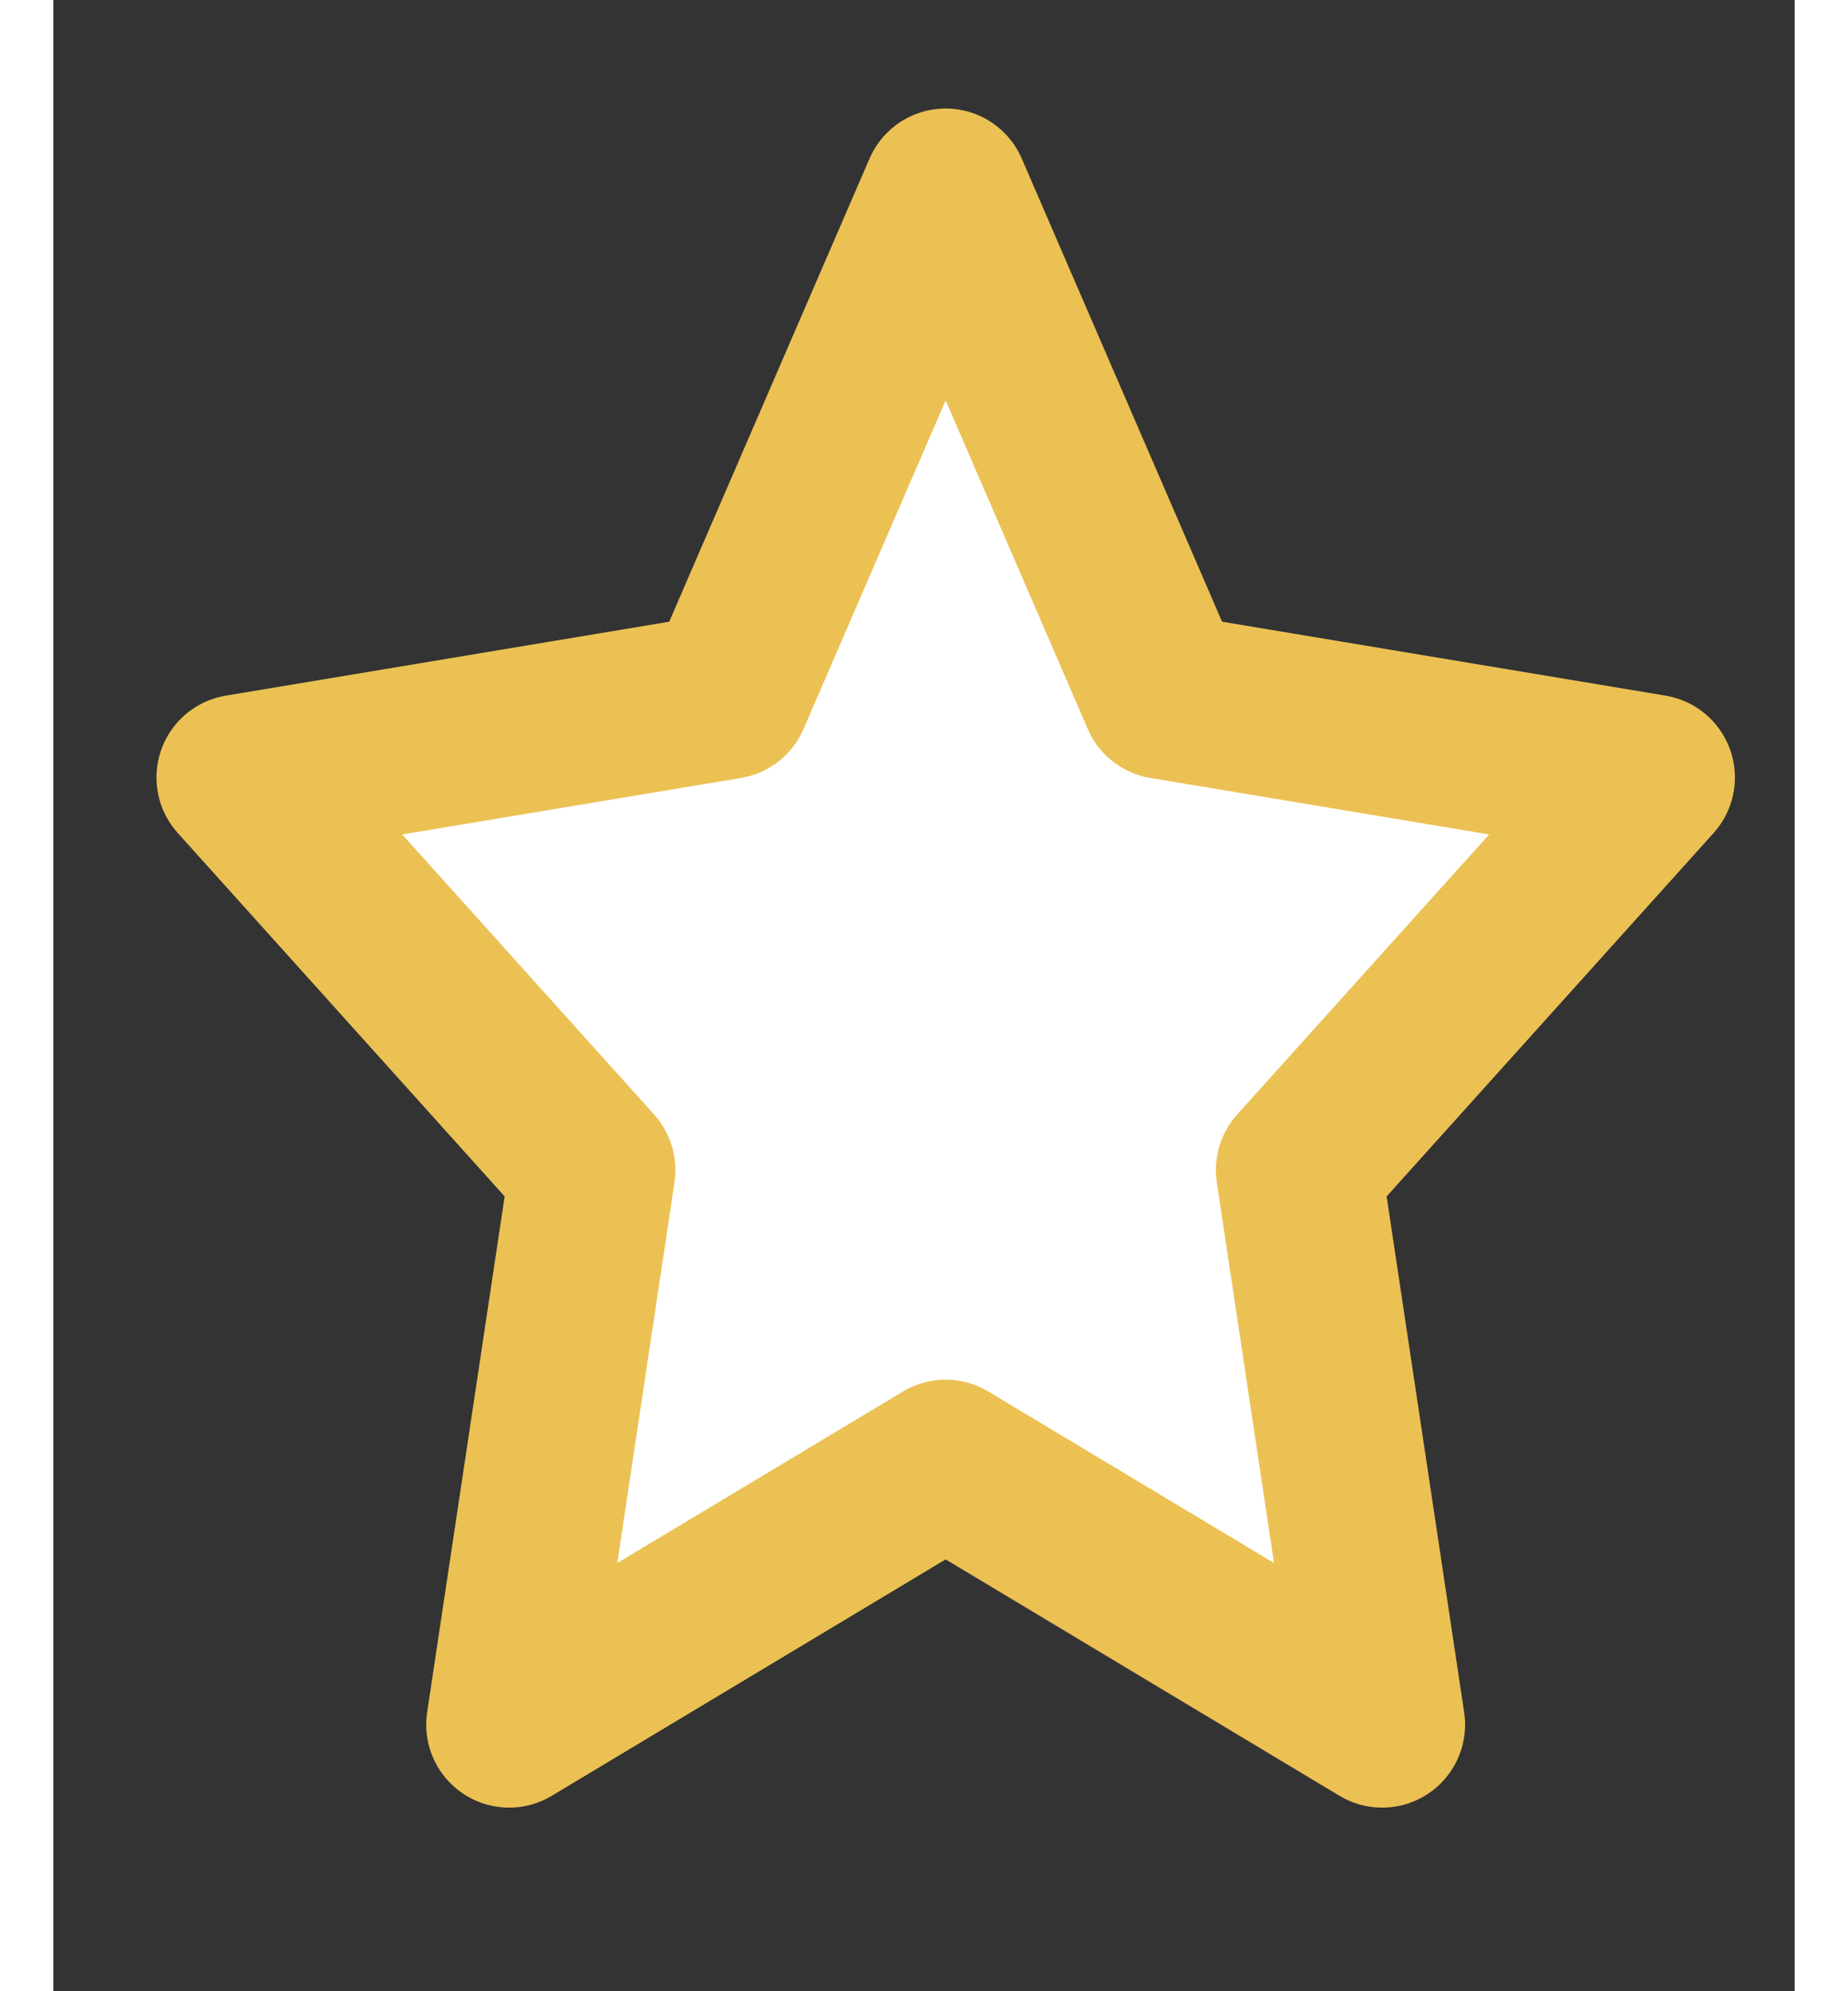 <svg width="13" height="14" viewBox="0 0 21 24" fill="none" xmlns="http://www.w3.org/2000/svg">
<rect x="0" y="0" width="21" height="24" fill="#333333" stroke="none"/>
<g clip-path="url(#clip0)">
<path d="M10.761 2.308L13.393 8.39L19.279 9.371L15.02 14.102L16.025 20.787L10.761 17.629L5.497 20.787L6.502 14.102L2.244 9.371L8.129 8.39L10.761 2.308Z" fill="white" stroke="#EBC154" stroke-width="2" stroke-linecap="round" stroke-linejoin="round"/>
</g>
<defs>
<clipPath id="clip0">
<rect width="20.442" height="23.318" fill="white" transform="translate(0.54 0.364)"/>
</clipPath>
</defs>
</svg>
